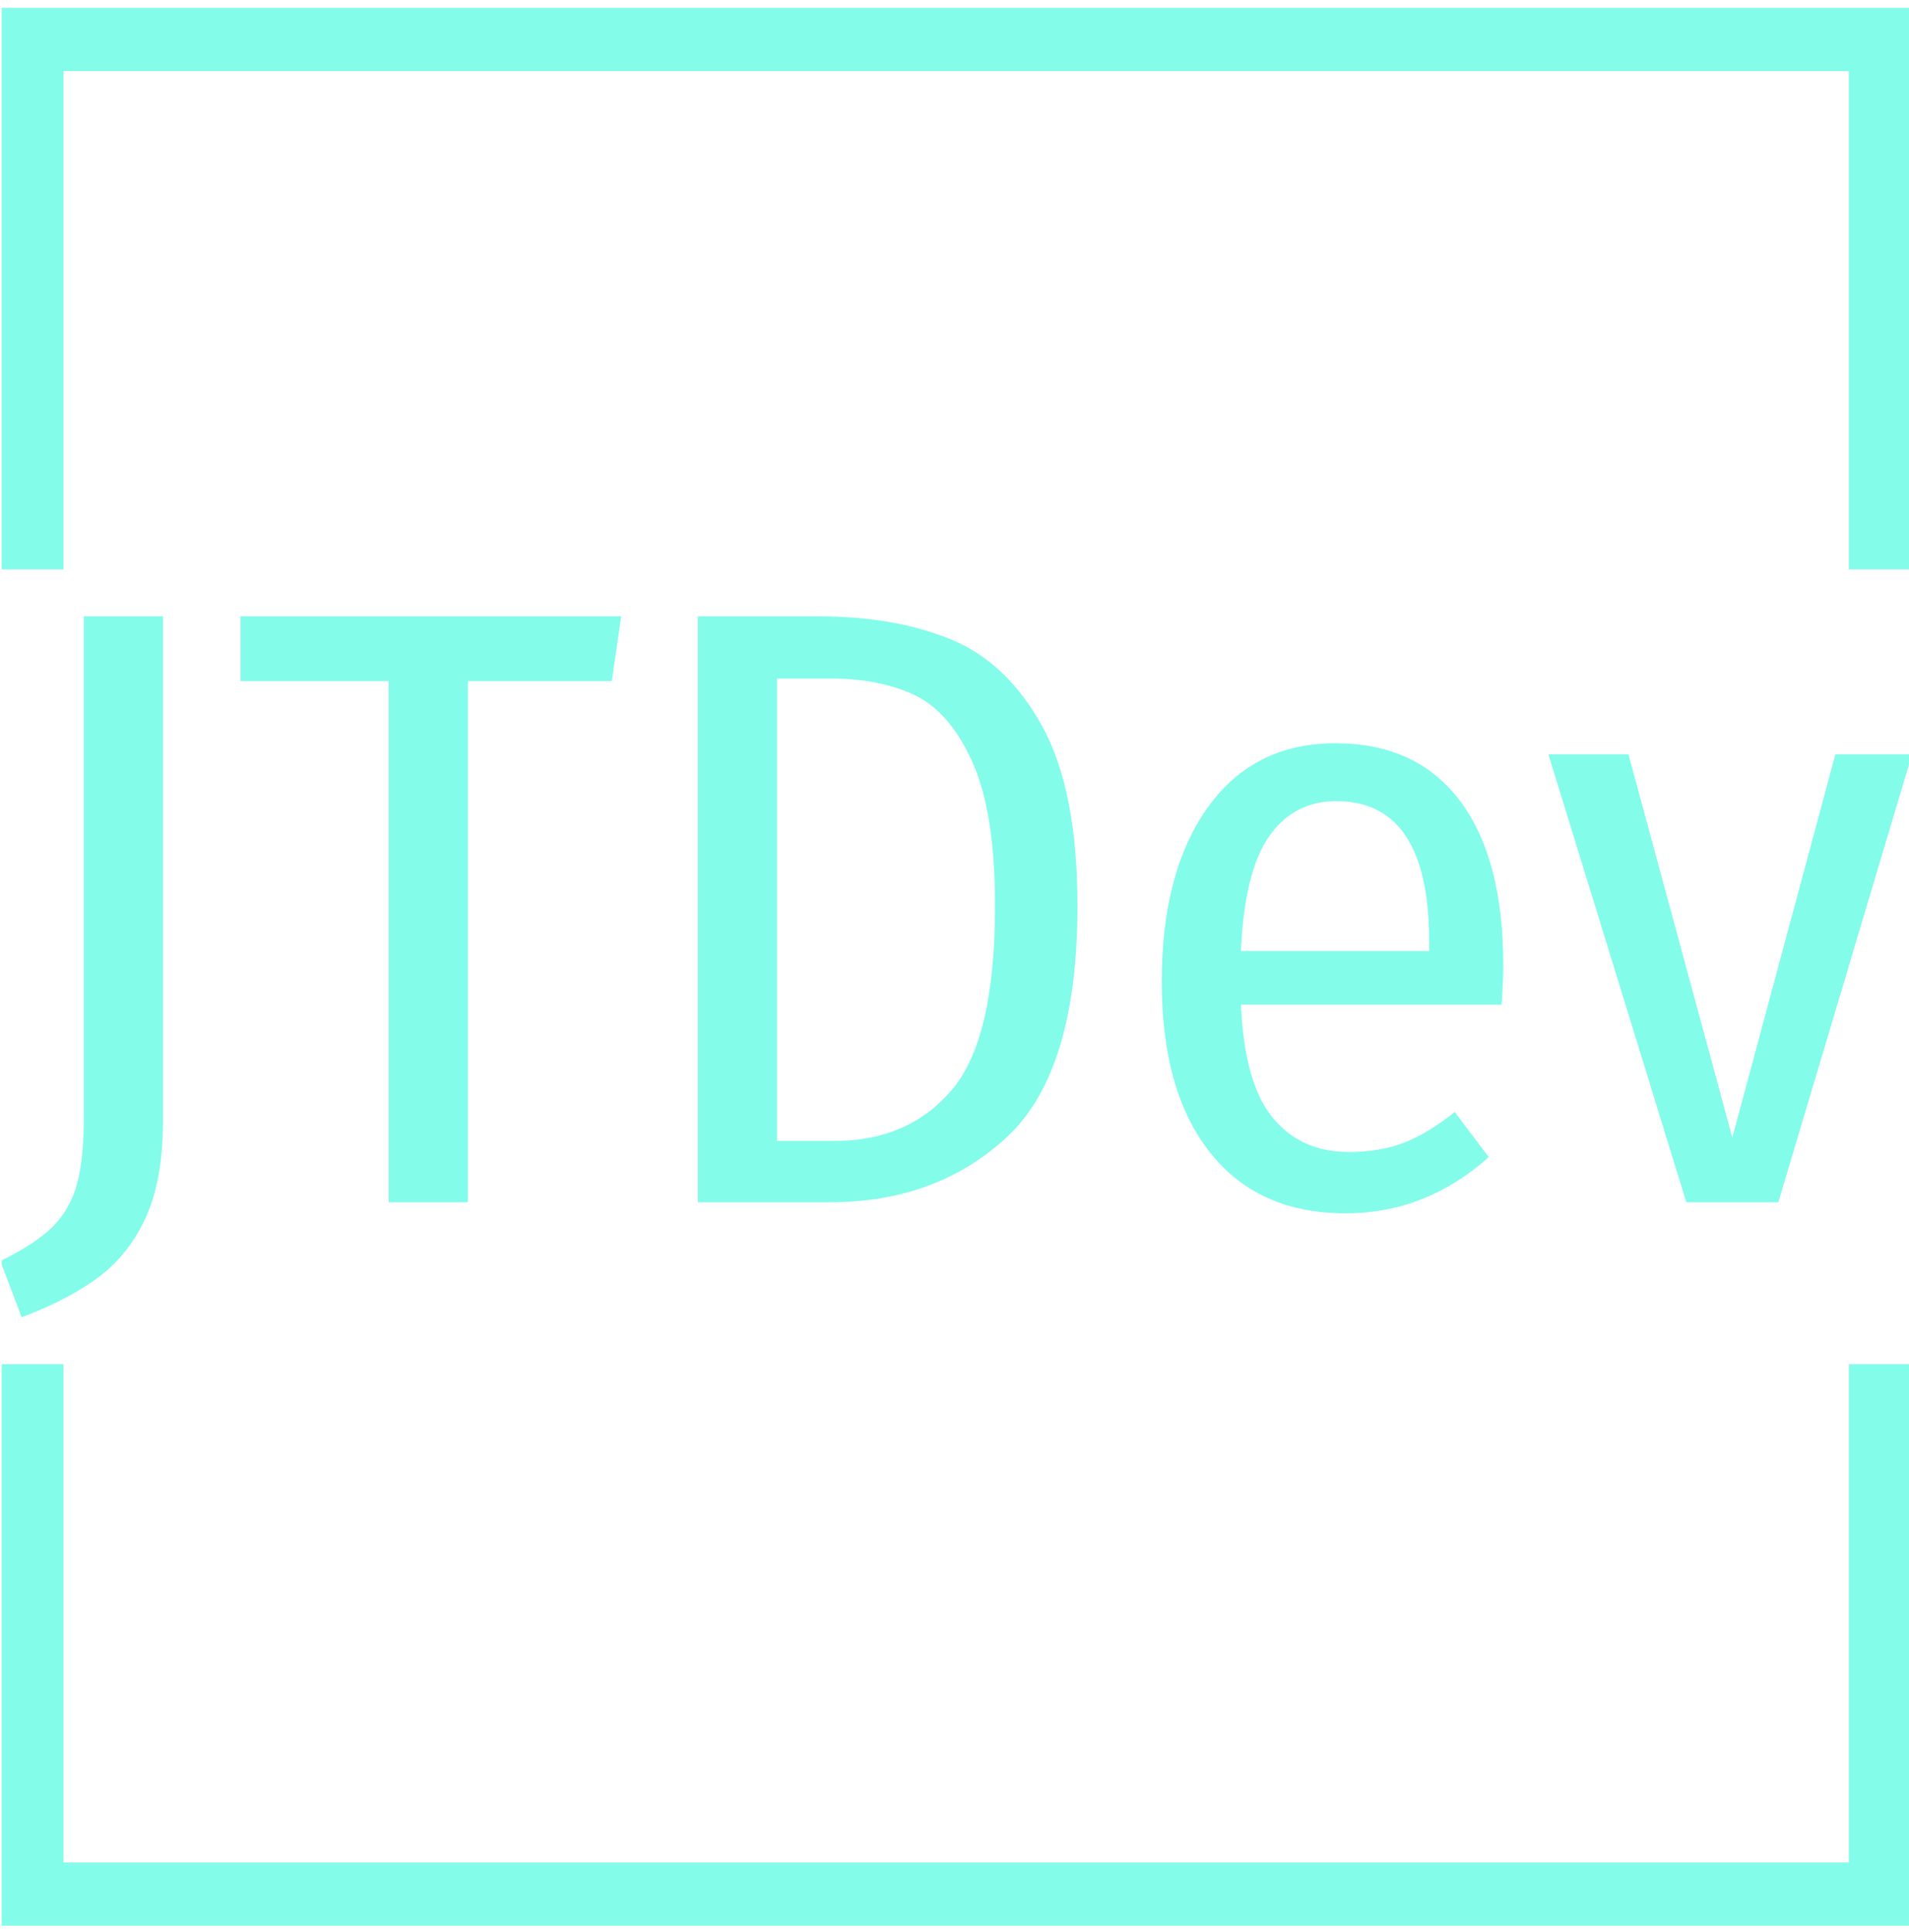 <svg xmlns="http://www.w3.org/2000/svg" version="1.1" xmlns:xlink="http://www.w3.org/1999/xlink" xmlns:svgjs="http://svgjs.dev/svgjs" width="1000" height="1012" viewBox="0 0 1000 1012"><g transform="matrix(1,0,0,1,0.884,0.41)"><svg viewBox="0 0 244 247" data-background-color="#260050" preserveAspectRatio="xMidYMid meet" height="1012" width="1000" xmlns="http://www.w3.org/2000/svg" xmlns:xlink="http://www.w3.org/1999/xlink"><defs></defs><g id="tight-bounds" transform="matrix(1,0,0,1,-0.216,-0.1)"><svg viewBox="0 0 244.431 247.2" height="247.2" width="244.431"><g><svg></svg></g><g><svg viewBox="0 0 244.431 247.2" height="247.2" width="244.431"><g transform="matrix(1,0,0,1,0,78.797)"><svg viewBox="0 0 244.431 89.607" height="89.607" width="244.431"><g><svg viewBox="0 0 244.431 89.607" height="89.607" width="244.431"><g><svg viewBox="0 0 244.431 89.607" height="89.607" width="244.431"><g><svg viewBox="0 0 244.431 89.607" height="89.607" width="244.431"><g><svg viewBox="0 0 244.431 89.607" height="89.607" width="244.431"><g><svg viewBox="0 0 244.431 89.607" height="89.607" width="244.431"><g transform="matrix(1,0,0,1,0,0)"><svg width="244.431" viewBox="0.1 -34.4 112.24 41.15" height="89.607" data-palette-color="#83fcea"><path d="M9.65-34.4L9.65-4.8Q9.65-1.4 8.68 0.8 7.7 3 5.93 4.35 4.15 5.7 1.35 6.75L1.35 6.75 0.1 3.45Q2.15 2.45 3.18 1.43 4.2 0.4 4.6-1.07 5-2.55 5-5L5-5 5-34.4 9.65-34.4ZM14.2-34.4L36.55-34.4 36-30.6 27.55-30.6 27.55 0 22.9 0 22.9-30.6 14.2-30.6 14.2-34.4ZM48.15-34.4Q52.59-34.4 55.9-33.05 59.2-31.7 61.27-27.95 63.34-24.2 63.34-17.4L63.34-17.4Q63.34-7.7 59.22-3.85 55.09 0 48.8 0L48.8 0 41.05 0 41.05-34.4 48.15-34.4ZM48.84-30.75L45.7-30.75 45.7-3.6 49.09-3.6Q53.4-3.6 55.95-6.58 58.5-9.55 58.5-17.4L58.5-17.4Q58.5-22.9 57.17-25.85 55.84-28.8 53.77-29.78 51.7-30.75 48.84-30.75L48.84-30.75ZM88.34-13.95Q88.34-12.9 88.24-11.6L88.24-11.6 72.94-11.6Q73.14-7 74.79-4.98 76.44-2.95 79.29-2.95L79.29-2.95Q81.09-2.95 82.52-3.5 83.94-4.05 85.49-5.3L85.49-5.3 87.49-2.65Q83.79 0.65 79.09 0.65L79.09 0.65Q73.94 0.65 71.12-2.93 68.29-6.5 68.29-12.95L68.29-12.95Q68.29-19.4 70.99-23.18 73.69-26.95 78.49-26.95L78.49-26.95Q83.24-26.95 85.79-23.58 88.34-20.2 88.34-13.95L88.34-13.95ZM83.99-14.75L83.99-15.3Q83.99-23.55 78.54-23.55L78.54-23.55Q76.04-23.55 74.59-21.48 73.14-19.4 72.94-14.75L72.94-14.75 83.99-14.75ZM107.84-26.3L112.34-26.3 104.49 0 99.09 0 90.99-26.3 95.69-26.3 101.79-3.8 107.84-26.3Z" opacity="1" transform="matrix(1,0,0,1,0,0)" fill="#83fcea" class="undefined-text-0" data-fill-palette-color="primary" id="text-0"></path></svg></g></svg></g></svg></g></svg></g><g></g></svg></g></svg></g></svg></g><path d="M0 72.797L0 1 244.431 1 244.431 72.797 236.351 72.797 236.351 9.081 8.081 9.081 8.081 72.797 0 72.797M0 174.403L0 246.2 244.431 246.2 244.431 174.403 236.351 174.403 236.351 238.119 8.081 238.119 8.081 174.403 0 174.403" fill="#83fcea" stroke="transparent" data-fill-palette-color="primary"></path></svg></g></svg><rect width="244.431" height="247.2" fill="none" stroke="none" visibility="hidden"></rect></g></svg></g></svg>